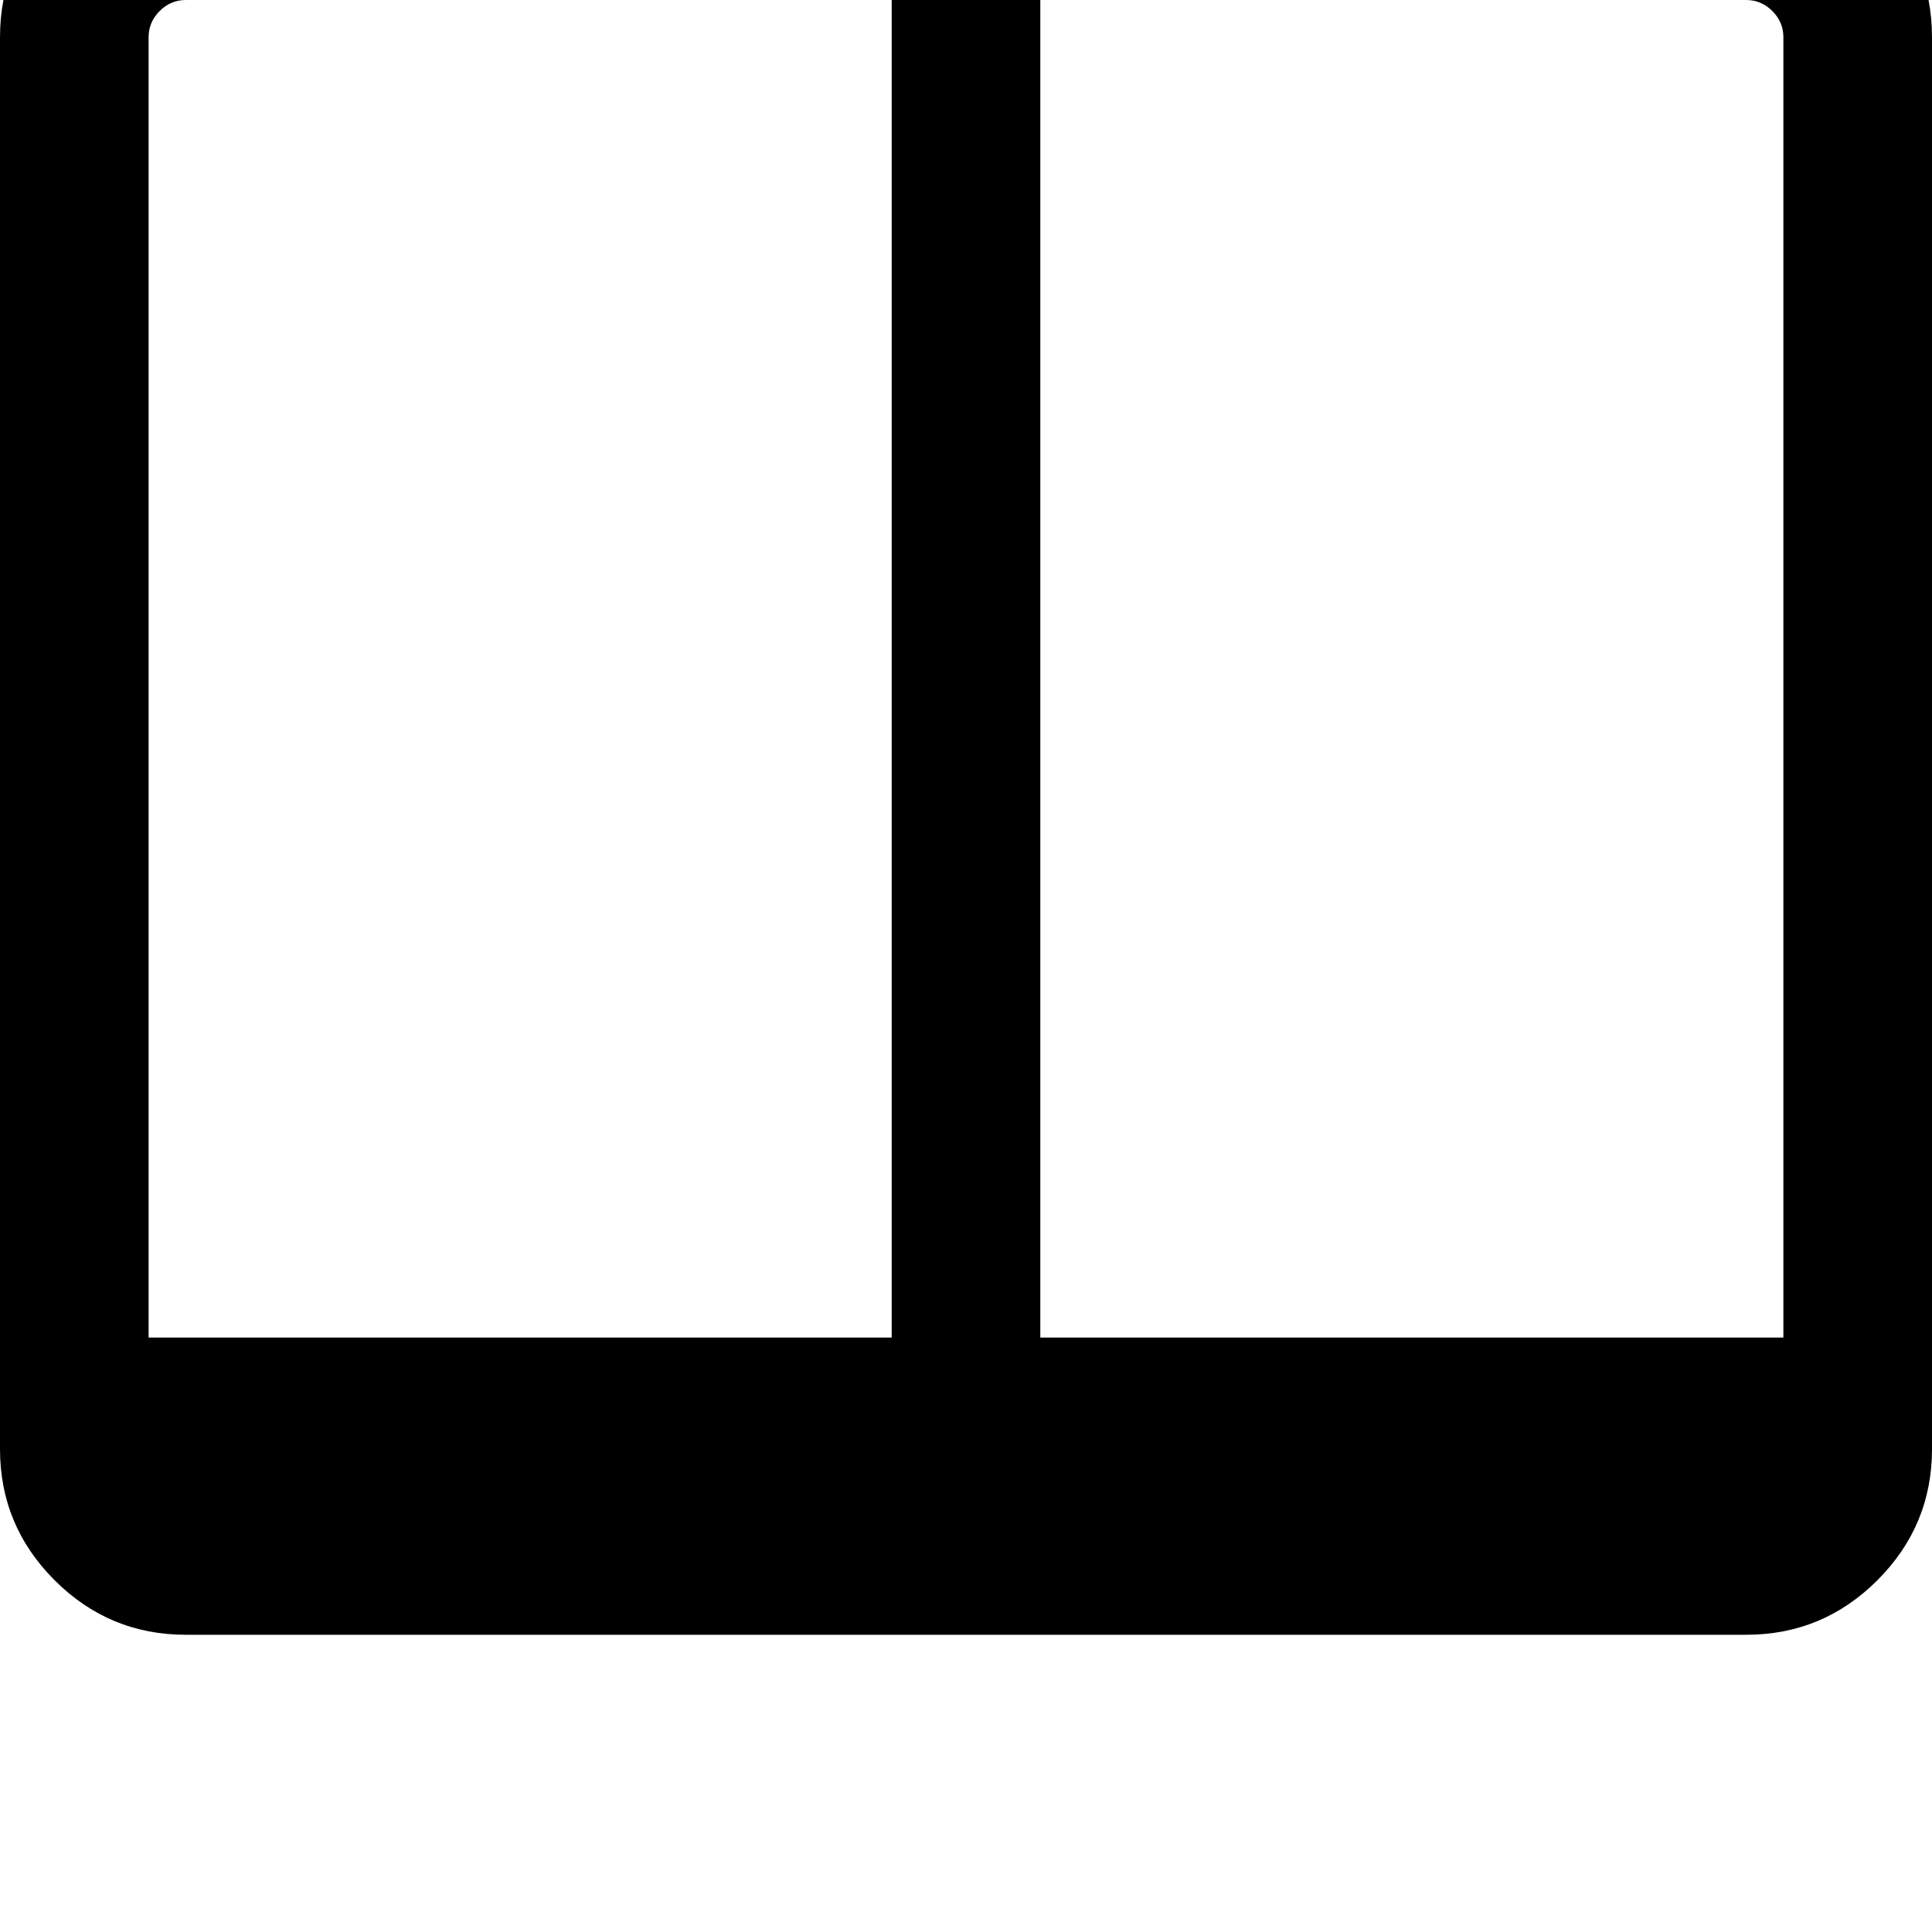 <svg width="128" height="128" viewBox="0 0 1664 1664" xmlns="http://www.w3.org/2000/svg"><path d="M160 0h608v1152H128V32q0-13 9.5-22.5T160 0zm1376 32v1120H896V0h608q13 0 22.5 9.5T1536 32zm128 1216V32q0-66-47-113t-113-47H160q-66 0-113 47T0 32v1216q0 66 47 113t113 47h1344q66 0 113-47t47-113z"/></svg>